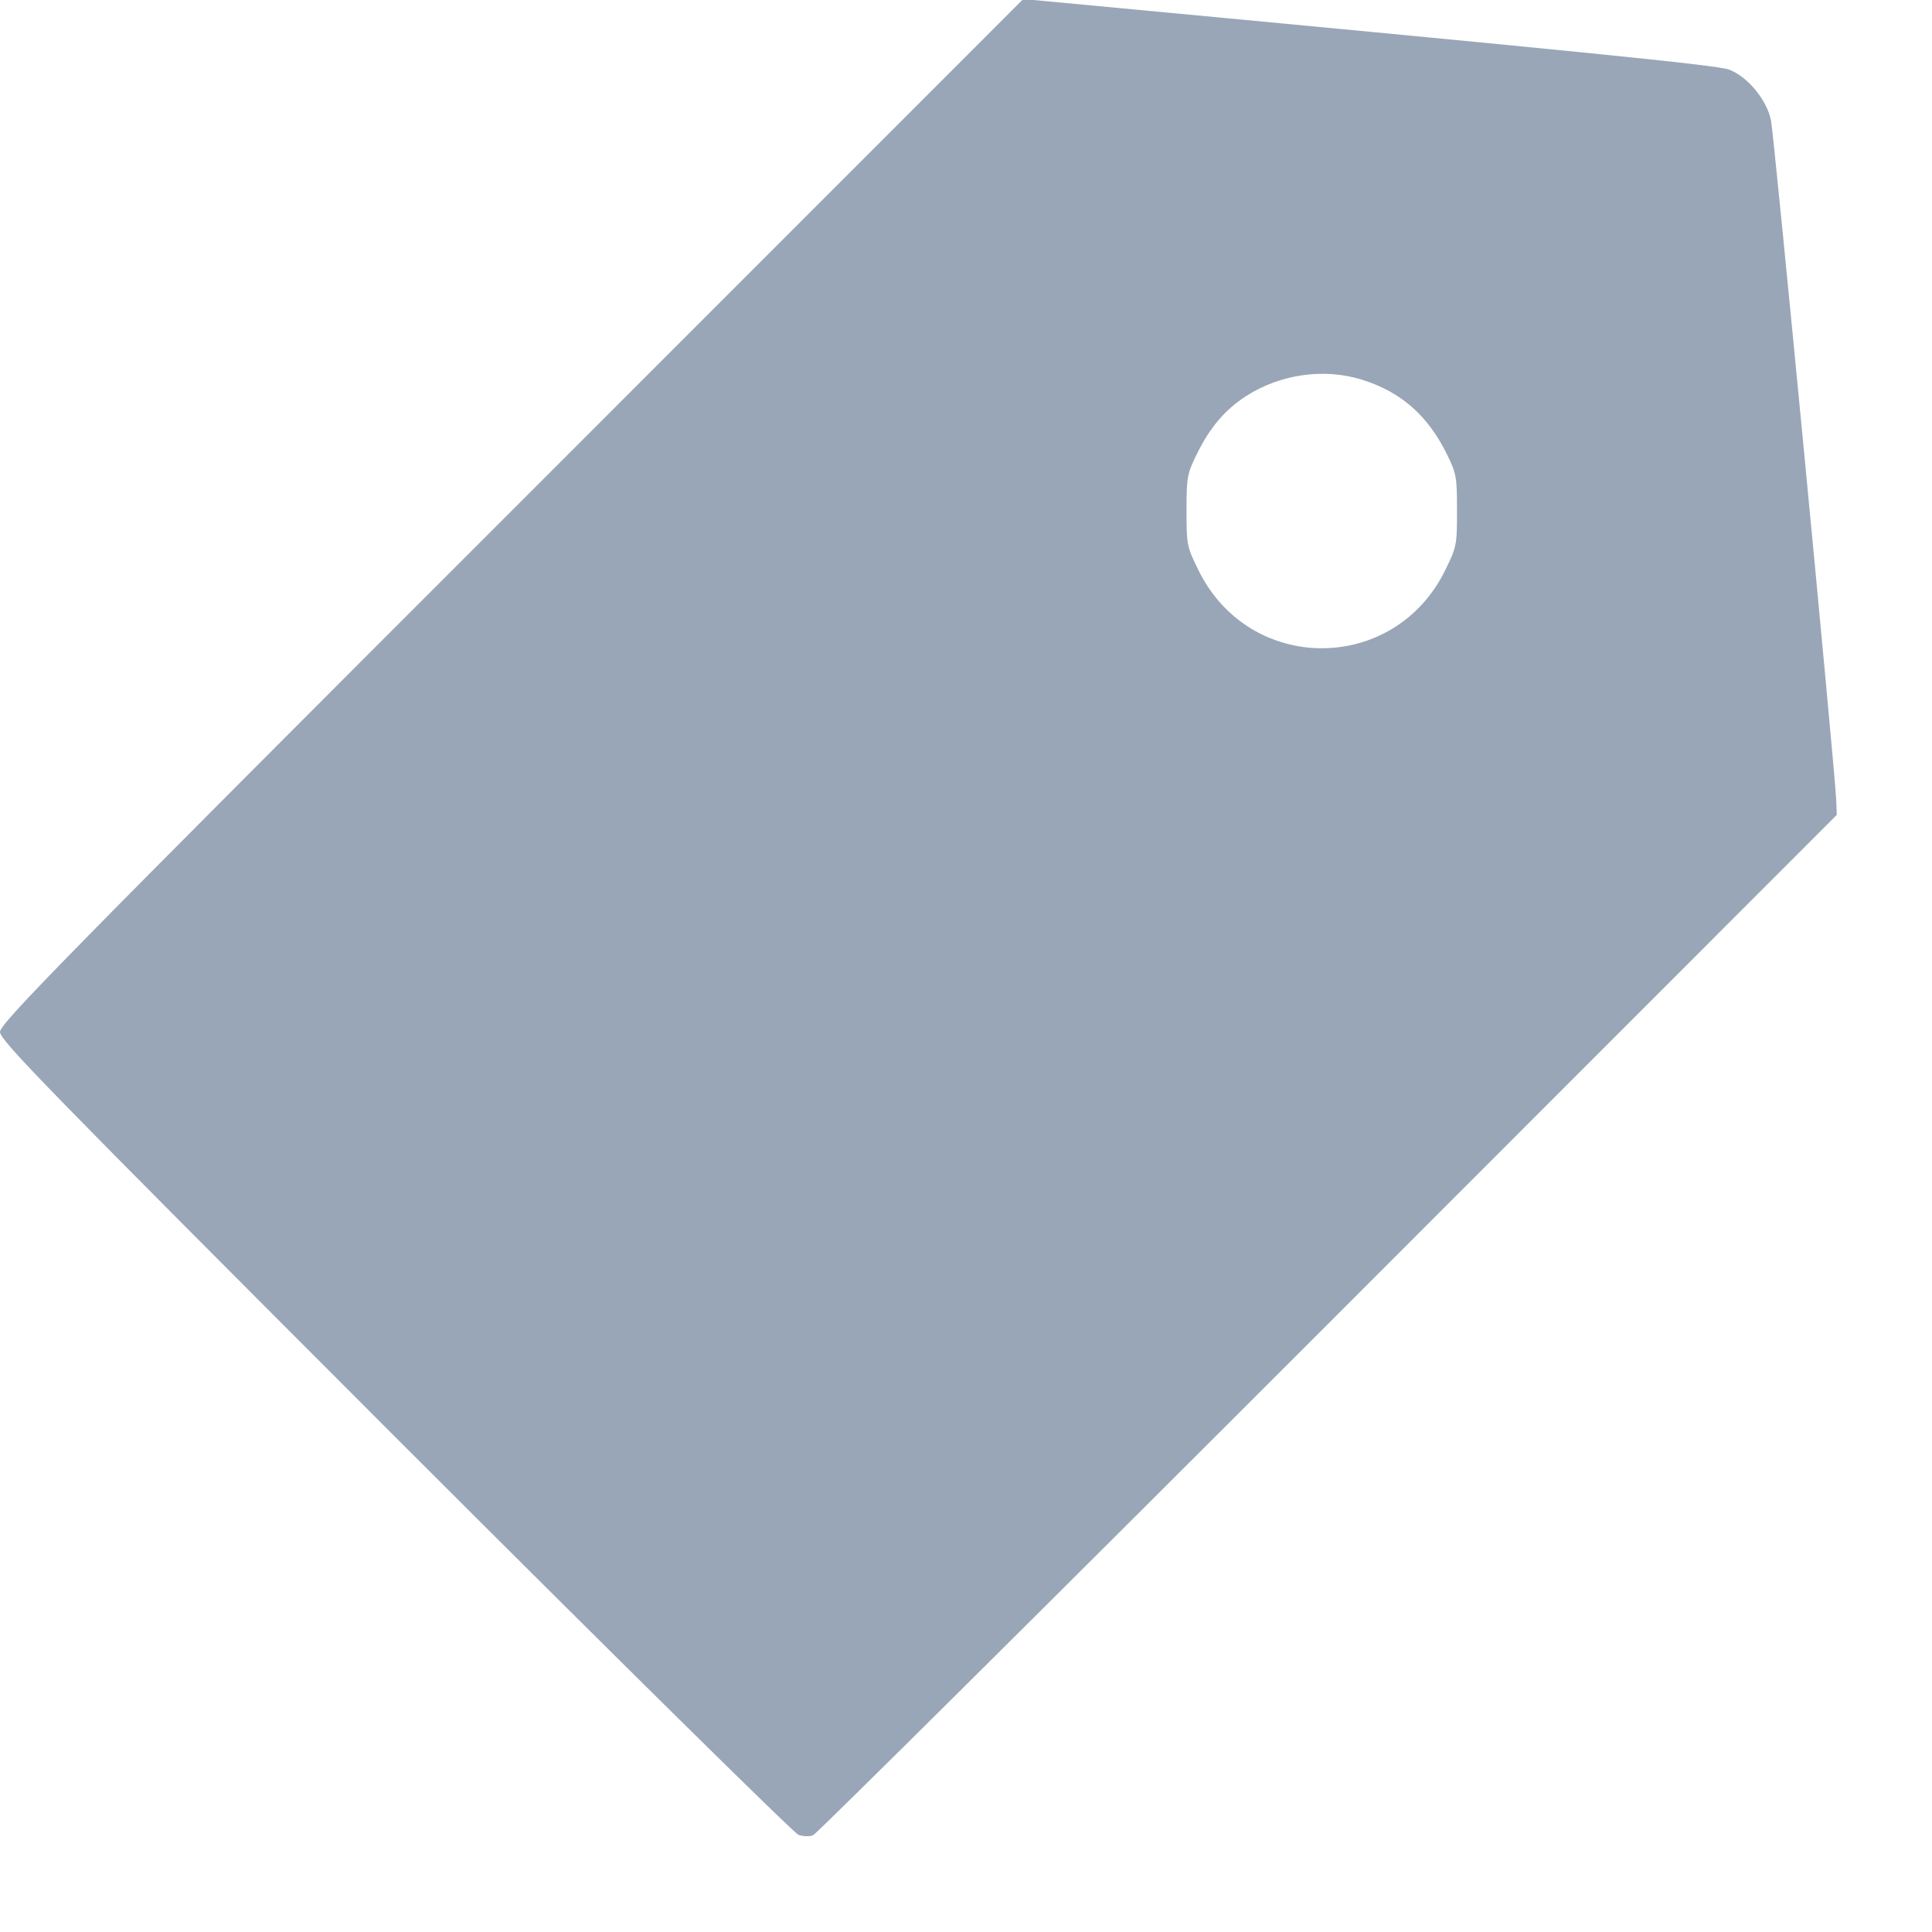 <svg width="14" height="14" viewBox="0 0 14 14" fill="none" xmlns="http://www.w3.org/2000/svg"><path d="M3.708 3.701 C 0.439 6.969,0.000 7.417,0.000 7.478 C 0.000 7.539,0.343 7.890,2.863 10.412 C 4.438 11.987,5.754 13.285,5.786 13.296 C 5.819 13.308,5.866 13.309,5.892 13.299 C 5.917 13.289,7.597 11.621,9.624 9.593 L 13.310 5.905 13.306 5.799 C 13.295 5.558,12.856 0.982,12.833 0.871 C 12.802 0.723,12.667 0.559,12.532 0.505 C 12.449 0.472,11.437 0.371,7.575 0.008 L 7.415 -0.007 3.708 3.701 M9.868 2.751 C 10.151 2.839,10.346 3.010,10.484 3.290 C 10.554 3.432,10.558 3.456,10.558 3.699 C 10.558 3.951,10.556 3.962,10.471 4.135 C 10.100 4.885,9.057 4.885,8.686 4.135 C 8.601 3.962,8.598 3.951,8.598 3.699 C 8.598 3.456,8.603 3.432,8.673 3.290 C 8.766 3.099,8.879 2.967,9.030 2.870 C 9.278 2.711,9.594 2.666,9.868 2.751 " fill="#99A6B7" stroke="none" fill-rule="evenodd"></path></svg>